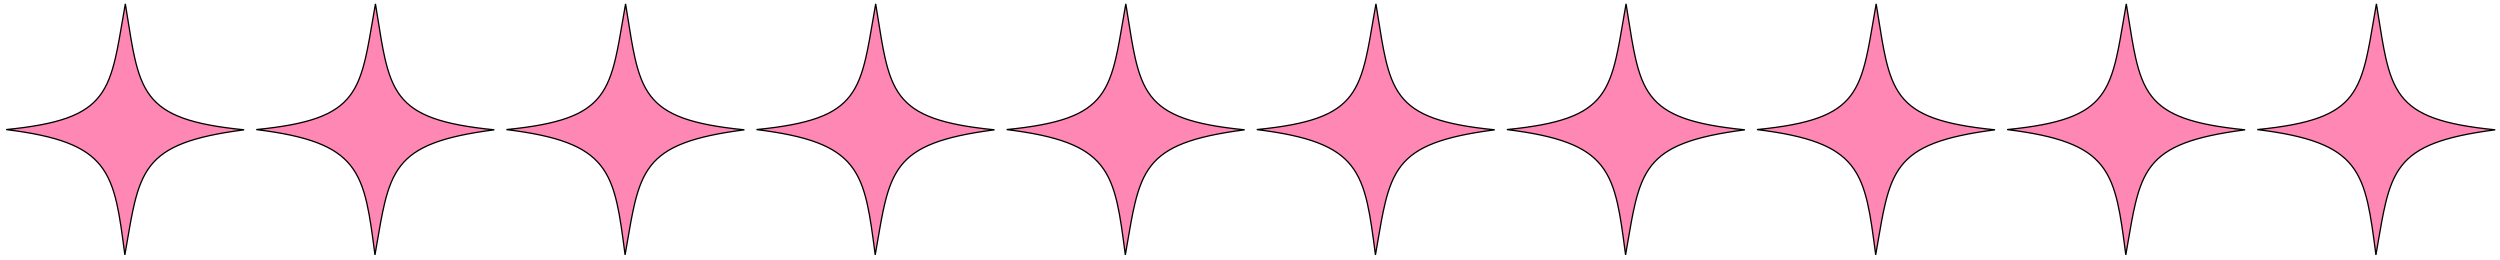 <svg width="1920" height="200" viewBox="0 0 1920 200" fill="none" xmlns="http://www.w3.org/2000/svg">
<path d="M187.523 99.694C147.312 104.932 127.137 112.673 115.669 127.309C109.729 134.889 106.157 144.279 103.313 156.02C101.196 164.758 99.475 174.835 97.487 186.471C96.976 189.466 96.446 192.565 95.888 195.771C95.86 195.557 95.832 195.343 95.805 195.13C93.813 179.839 92.134 166.943 89.634 156.054C86.924 144.25 83.24 134.755 77.112 127.083C65.302 112.298 44.533 104.427 4.732 99.514C45.193 95.515 65.211 88.325 76.509 73.653C82.364 66.049 85.843 56.48 88.651 44.423C90.592 36.089 92.22 26.53 94.084 15.579C94.768 11.566 95.483 7.365 96.257 2.97C96.876 6.767 97.456 10.418 98.013 13.929C99.861 25.562 101.464 35.66 103.446 44.415C106.178 56.483 109.644 66.074 115.512 73.7C126.847 88.434 147.019 95.68 187.523 99.694Z" fill="#FF87B4" stroke="black"/>
<path d="M379.615 99.694C339.404 104.932 319.229 112.673 307.76 127.309C301.821 134.889 298.249 144.279 295.405 156.02C293.288 164.758 291.567 174.835 289.579 186.471C289.068 189.466 288.538 192.565 287.98 195.771C287.952 195.557 287.924 195.343 287.897 195.13C285.905 179.839 284.226 166.943 281.726 156.054C279.016 144.25 275.332 134.755 269.204 127.083C257.394 112.298 236.625 104.427 196.824 99.514C237.285 95.515 257.303 88.325 268.601 73.653C274.456 66.049 277.935 56.48 280.743 44.423C282.684 36.089 284.311 26.53 286.176 15.579C286.86 11.566 287.575 7.365 288.349 2.97C288.968 6.767 289.548 10.418 290.105 13.929C291.952 25.562 293.556 35.66 295.538 44.415C298.27 56.483 301.736 66.074 307.603 73.7C318.939 88.434 339.111 95.68 379.615 99.694Z" fill="#FF87B4" stroke="black"/>
<path d="M571.706 99.694C531.496 104.932 511.321 112.673 499.852 127.309C493.913 134.889 490.341 144.279 487.496 156.02C485.38 164.758 483.658 174.835 481.671 186.471C481.159 189.466 480.63 192.565 480.072 195.771C480.044 195.557 480.016 195.343 479.988 195.13C477.997 179.839 476.317 166.943 473.818 156.054C471.108 144.25 467.424 134.755 461.295 127.083C449.485 112.298 428.716 104.427 388.916 99.514C429.376 95.515 449.395 88.325 460.693 73.653C466.548 66.049 470.027 56.48 472.835 44.423C474.776 36.089 476.403 26.53 478.268 15.579C478.951 11.566 479.666 7.365 480.441 2.97C481.06 6.767 481.64 10.418 482.197 13.929C484.044 25.562 485.648 35.66 487.63 44.415C490.362 56.483 493.828 66.074 499.695 73.7C511.031 88.434 531.202 95.68 571.706 99.694Z" fill="#FF87B4" stroke="black"/>
<path d="M763.798 99.694C723.588 104.932 703.413 112.673 691.944 127.309C686.005 134.889 682.433 144.279 679.588 156.02C677.471 164.758 675.75 174.835 673.763 186.471C673.251 189.466 672.722 192.565 672.164 195.771C672.136 195.557 672.108 195.343 672.08 195.13C670.089 179.839 668.409 166.943 665.91 156.054C663.2 144.25 659.516 134.755 653.387 127.083C641.577 112.298 620.808 104.427 581.008 99.514C621.468 95.515 641.486 88.325 652.785 73.653C658.64 66.049 662.119 56.48 664.927 44.423C666.867 36.089 668.495 26.53 670.36 15.579C671.043 11.566 671.758 7.365 672.532 2.97C673.152 6.767 673.731 10.418 674.289 13.929C676.136 25.562 677.739 35.66 679.721 44.415C682.454 56.483 685.919 66.074 691.787 73.7C703.123 88.434 723.294 95.68 763.798 99.694Z" fill="#FF87B4" stroke="black"/>
<path d="M955.89 99.694C915.679 104.932 895.504 112.673 884.036 127.309C878.096 134.889 874.524 144.279 871.68 156.02C869.563 164.758 867.842 174.835 865.855 186.471C865.343 189.466 864.814 192.565 864.255 195.771C864.228 195.557 864.2 195.343 864.172 195.13C862.18 179.839 860.501 166.943 858.001 156.054C855.291 144.25 851.608 134.755 845.479 127.083C833.669 112.298 812.9 104.427 773.099 99.514C813.56 95.515 833.578 88.325 844.876 73.653C850.732 66.049 854.21 56.48 857.018 44.423C858.959 36.089 860.587 26.53 862.452 15.579C863.135 11.566 863.85 7.365 864.624 2.97C865.243 6.767 865.823 10.418 866.381 13.929C868.228 25.562 869.831 35.66 871.813 44.415C874.546 56.483 878.011 66.074 883.879 73.7C895.215 88.434 915.386 95.68 955.89 99.694Z" fill="#FF87B4" stroke="black"/>
<path d="M1147.98 99.694C1107.77 104.932 1087.6 112.673 1076.13 127.309C1070.19 134.889 1066.62 144.279 1063.77 156.02C1061.66 164.758 1059.93 174.835 1057.95 186.471C1057.43 189.466 1056.91 192.565 1056.35 195.771C1056.32 195.557 1056.29 195.343 1056.26 195.13C1054.27 179.839 1052.59 166.943 1050.09 156.054C1047.38 144.25 1043.7 134.755 1037.57 127.083C1025.76 112.298 1004.99 104.427 965.191 99.514C1005.65 95.515 1025.67 88.325 1036.97 73.653C1042.82 66.049 1046.3 56.48 1049.11 44.423C1051.05 36.089 1052.68 26.53 1054.54 15.579C1055.23 11.566 1055.94 7.365 1056.72 2.97C1057.34 6.767 1057.91 10.418 1058.47 13.929C1060.32 25.562 1061.92 35.66 1063.91 44.415C1066.64 56.483 1070.1 66.074 1075.97 73.7C1087.31 88.434 1107.48 95.68 1147.98 99.694Z" fill="#FF87B4" stroke="black"/>
<path d="M1340.07 99.694C1299.86 104.932 1279.69 112.673 1268.22 127.309C1262.28 134.889 1258.71 144.279 1255.86 156.02C1253.75 164.758 1252.03 174.835 1250.04 186.471C1249.53 189.466 1249 192.565 1248.44 195.771C1248.41 195.557 1248.38 195.343 1248.36 195.13C1246.36 179.839 1244.68 166.943 1242.18 156.054C1239.47 144.25 1235.79 134.755 1229.66 127.083C1217.85 112.298 1197.08 104.427 1157.28 99.514C1197.74 95.515 1217.76 88.325 1229.06 73.653C1234.92 66.049 1238.39 56.48 1241.2 44.423C1243.14 36.089 1244.77 26.53 1246.64 15.579C1247.32 11.566 1248.03 7.365 1248.81 2.97C1249.43 6.767 1250.01 10.418 1250.56 13.929C1252.41 25.562 1254.01 35.66 1256 44.415C1258.73 56.483 1262.19 66.074 1268.06 73.7C1279.4 88.434 1299.57 95.68 1340.07 99.694Z" fill="#FF87B4" stroke="black"/>
<path d="M1532.17 99.694C1491.95 104.932 1471.78 112.673 1460.31 127.309C1454.37 134.889 1450.8 144.279 1447.96 156.02C1445.84 164.758 1444.12 174.835 1442.13 186.471C1441.62 189.466 1441.09 192.565 1440.53 195.771C1440.5 195.557 1440.48 195.343 1440.45 195.13C1438.46 179.839 1436.78 166.943 1434.28 156.054C1431.57 144.25 1427.88 134.755 1421.75 127.083C1409.94 112.298 1389.18 104.427 1349.37 99.514C1389.84 95.515 1409.85 88.325 1421.15 73.653C1427.01 66.049 1430.49 56.48 1433.29 44.423C1435.23 36.089 1436.86 26.53 1438.73 15.579C1439.41 11.566 1440.13 7.365 1440.9 2.97C1441.52 6.767 1442.1 10.418 1442.66 13.929C1444.5 25.562 1446.11 35.66 1448.09 44.415C1450.82 56.483 1454.29 66.074 1460.15 73.7C1471.49 88.434 1491.66 95.68 1532.17 99.694Z" fill="#FF87B4" stroke="black"/>
<path d="M1724.26 99.694C1684.05 104.932 1663.87 112.673 1652.4 127.309C1646.46 134.889 1642.89 144.279 1640.05 156.02C1637.93 164.758 1636.21 174.835 1634.22 186.471C1633.71 189.466 1633.18 192.565 1632.62 195.771C1632.59 195.557 1632.57 195.343 1632.54 195.13C1630.55 179.839 1628.87 166.943 1626.37 156.054C1623.66 144.25 1619.97 134.755 1613.85 127.083C1602.04 112.298 1581.27 104.427 1541.47 99.514C1581.93 95.515 1601.95 88.325 1613.24 73.653C1619.1 66.049 1622.58 56.48 1625.39 44.423C1627.33 36.089 1628.95 26.53 1630.82 15.579C1631.5 11.566 1632.22 7.365 1632.99 2.97C1633.61 6.767 1634.19 10.418 1634.75 13.929C1636.6 25.562 1638.2 35.66 1640.18 44.415C1642.91 56.483 1646.38 66.074 1652.25 73.7C1663.58 88.434 1683.75 95.68 1724.26 99.694Z" fill="#FF87B4" stroke="black"/>
<path d="M1916.35 99.694C1876.14 104.932 1855.96 112.673 1844.49 127.309C1838.56 134.889 1834.98 144.279 1832.14 156.02C1830.02 164.758 1828.3 174.835 1826.31 186.471C1825.8 189.466 1825.27 192.565 1824.71 195.771C1824.69 195.557 1824.66 195.343 1824.63 195.13C1822.64 179.839 1820.96 166.943 1818.46 156.054C1815.75 144.25 1812.07 134.755 1805.94 127.083C1794.13 112.298 1773.36 104.427 1733.56 99.514C1774.02 95.515 1794.04 88.325 1805.34 73.653C1811.19 66.049 1814.67 56.48 1817.48 44.423C1819.42 36.089 1821.05 26.53 1822.91 15.579C1823.59 11.566 1824.31 7.365 1825.08 2.97C1825.7 6.767 1826.28 10.418 1826.84 13.929C1828.69 25.562 1830.29 35.66 1832.27 44.415C1835 56.483 1838.47 66.074 1844.34 73.7C1855.67 88.434 1875.84 95.68 1916.35 99.694Z" fill="#FF87B4" stroke="black"/>
</svg>
